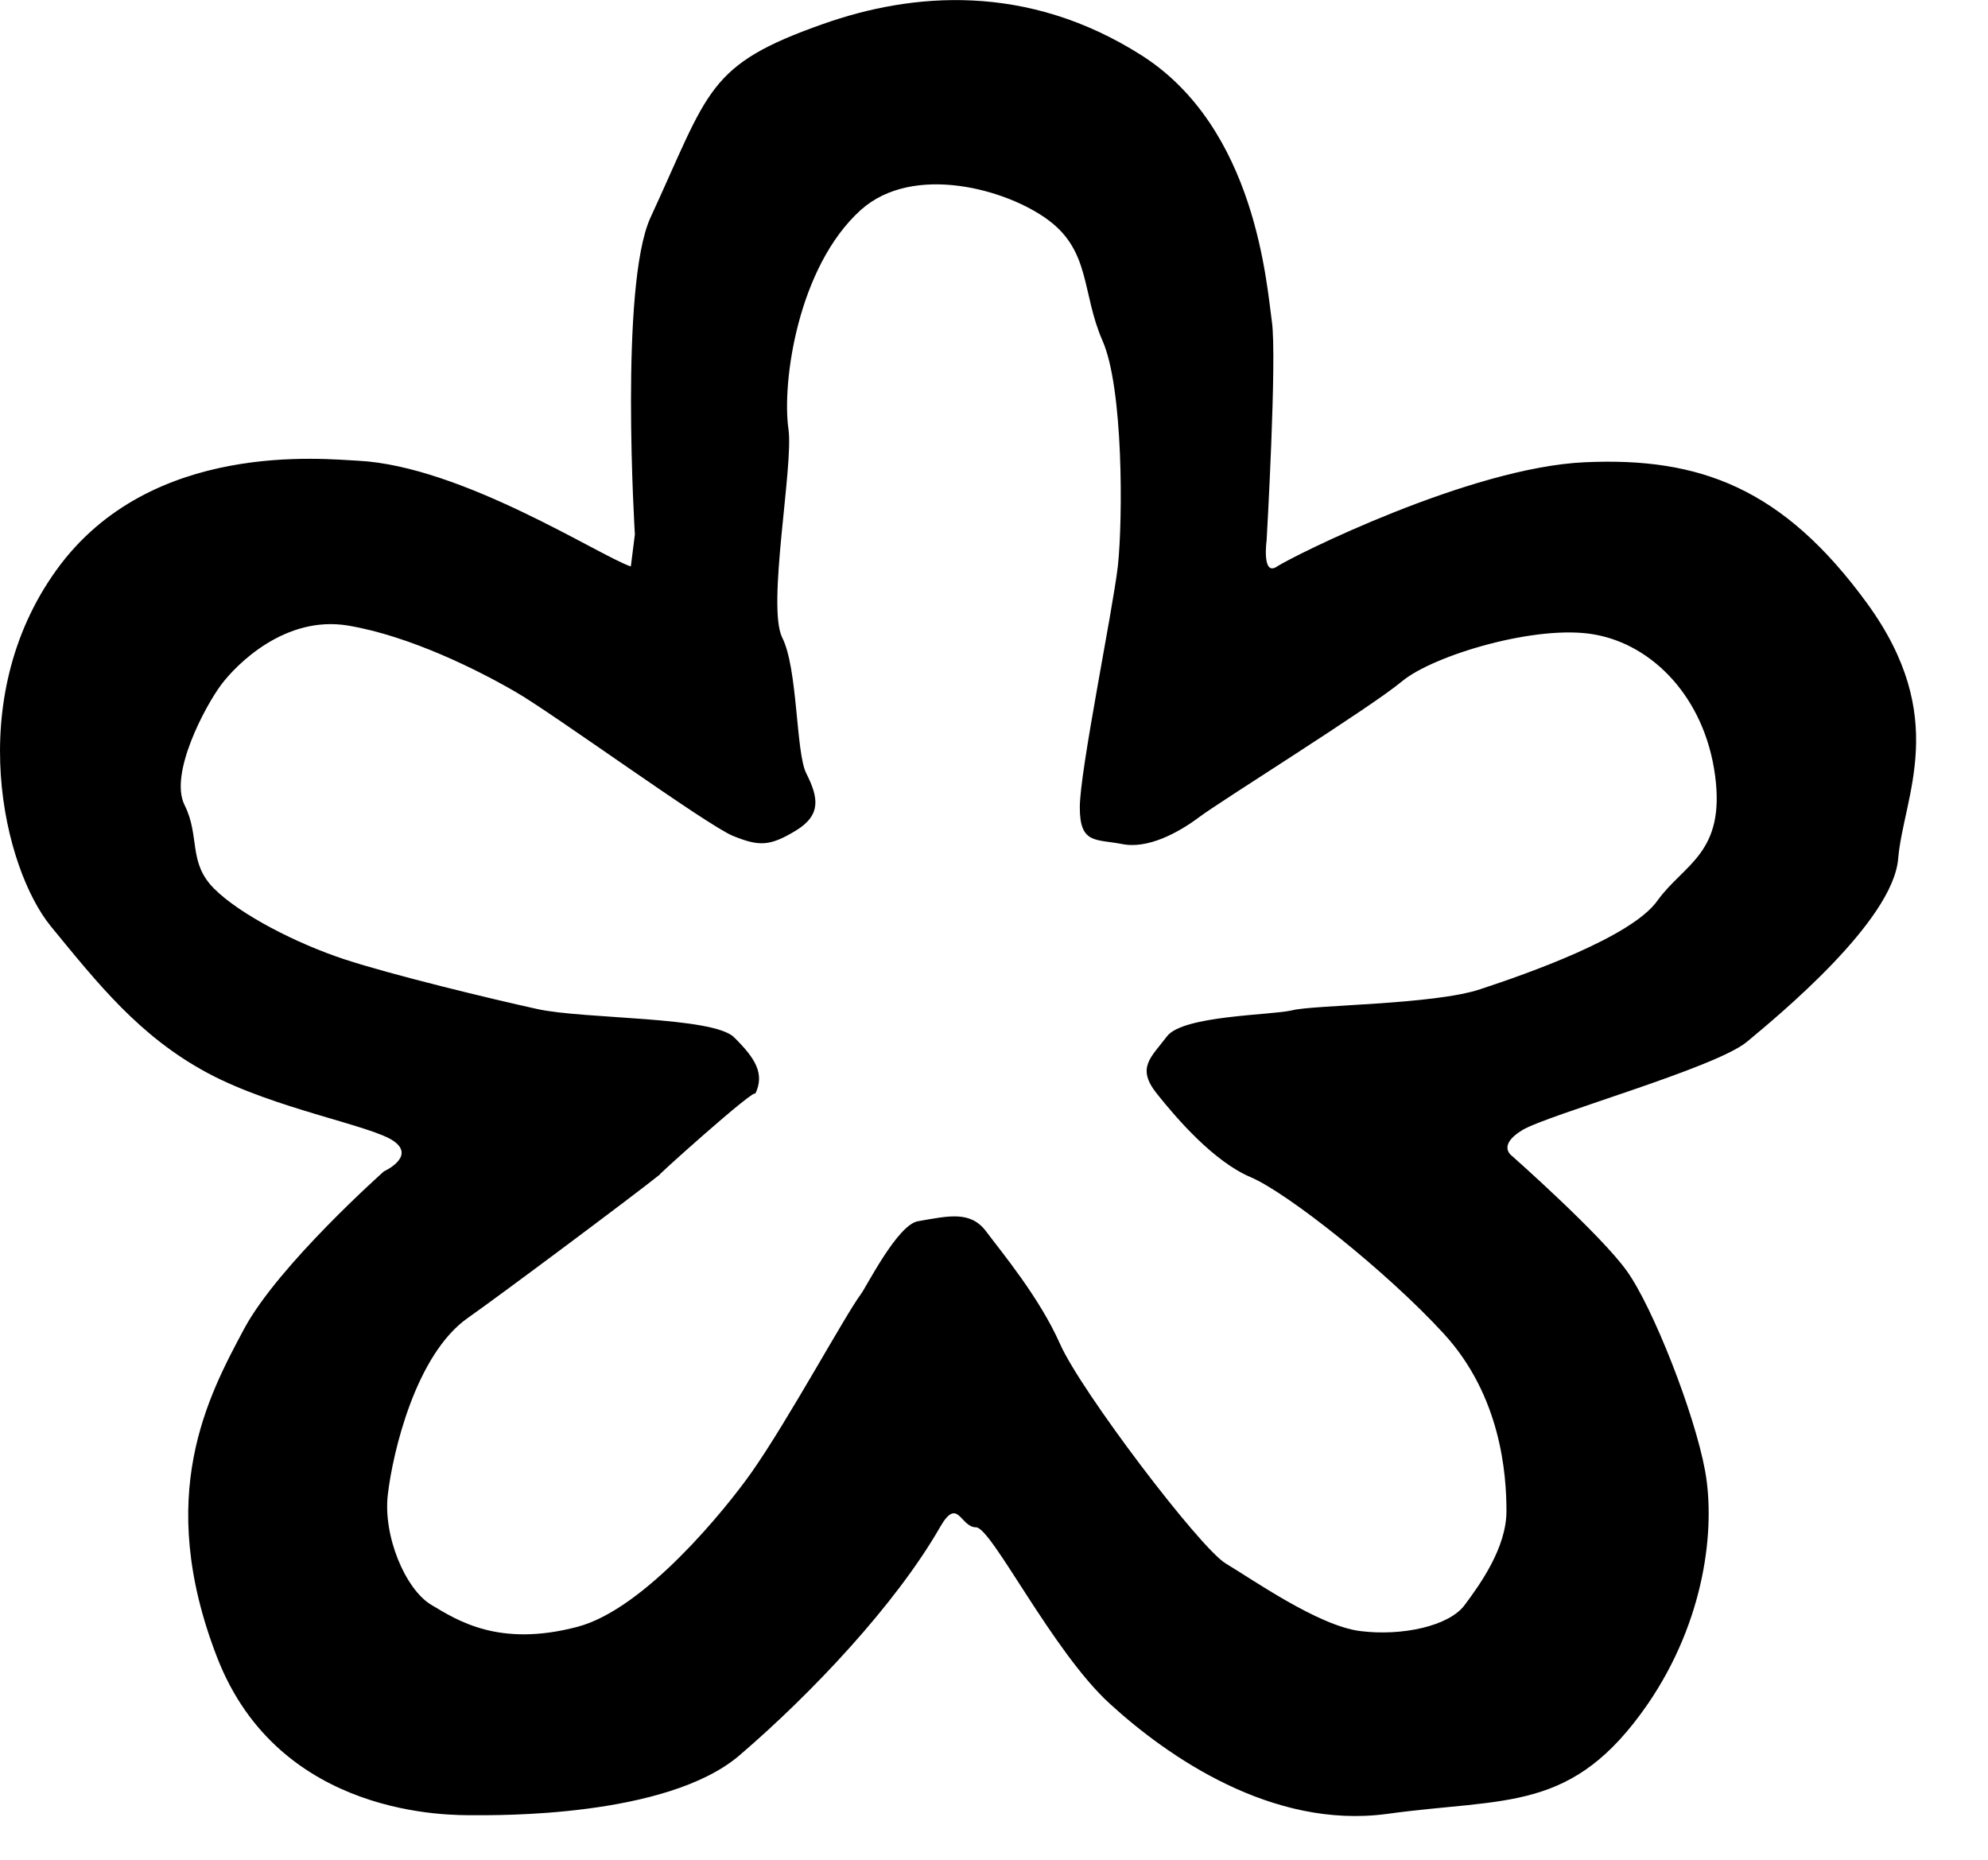 <?xml version="1.0" encoding="utf-8"?>
<!DOCTYPE svg PUBLIC "-//W3C//DTD SVG 1.1//EN" "http://www.w3.org/Graphics/SVG/1.1/DTD/svg11.dtd">
<svg width="31" height="29" xmlns:xlink="http://www.w3.org/1999/xlink" xmlns:xml="http://www.w3.org/XML/1998/namespace" version="1.1" xmlns="http://www.w3.org/2000/svg">
  <g transform="translate(15.5, 14.5)" id="ToCenterGroup">
    <g transform="translate(0, 0)" id="TranslateGroup">
      <g transform="scale(1)" id="ScaleGroup">
        <g transform="scale(1)" id="InversionGroup">
          <g transform="rotate(0, 0, 0)" id="RotateGroup">
            <g transform="translate(-15.5, -14.5)" id="ToOriginGroup">
              <rect x="0" y="0" width="31" height="29" id="RawSize" style="fill:none;" />
              <path d="M29.111 9.403 C27.806 7.614 26.509 7.126 24.716 7.208 C22.923 7.286 20.157 8.673 19.915 8.833 C19.673 8.997 19.751 8.427 19.751 8.427 C19.751 8.427 19.915 5.583 19.833 5.013 C19.751 4.443 19.587 1.997 17.798 0.861 C16.009 -0.275 14.22 -0.116 12.837 0.373 C11.017 1.014 11.064 1.4 10.142 3.396 C9.658 4.458 9.9 8.333 9.9 8.333 L9.837 8.833 C9.354 8.672 7.205 7.266 5.58 7.184 C5.064 7.161 2.346 6.852 0.881 8.887 C-0.584 10.918 0.061 13.547 0.791 14.442 C1.525 15.337 2.174 16.161 3.236 16.731 C4.291 17.297 5.826 17.555 6.15 17.801 C6.478 18.043 5.986 18.266 5.986 18.266 C5.986 18.266 4.345 19.723 3.81 20.715 C3.244 21.774 2.408 23.317 3.384 25.84 C4.36 28.363 7.056 28.305 7.384 28.305 C7.708 28.305 10.392 28.348 11.532 27.371 C12.672 26.394 13.97 25.012 14.657 23.816 C14.938 23.324 14.973 23.816 15.22 23.816 C15.462 23.816 16.415 25.761 17.314 26.574 C18.205 27.387 19.834 28.527 21.627 28.285 C23.498 28.027 24.518 28.277 25.693 26.574 C26.588 25.269 26.752 23.832 26.588 22.933 C26.424 22.038 25.775 20.386 25.369 19.82 C24.963 19.25 23.58 18.027 23.58 18.027 C23.58 18.027 23.334 17.867 23.74 17.621 C24.146 17.379 26.752 16.652 27.24 16.246 C27.728 15.84 29.517 14.367 29.599 13.391 C29.681 12.415 30.416 11.192 29.111 9.403 z M25.846 14.043 C25.444 14.613 23.815 15.184 23.08 15.426 C22.353 15.668 20.478 15.668 20.15 15.754 C19.826 15.832 18.447 15.832 18.197 16.16 C17.955 16.484 17.713 16.644 18.037 17.051 C18.361 17.458 18.932 18.114 19.502 18.356 C20.072 18.598 21.619 19.821 22.514 20.797 C23.409 21.773 23.491 22.996 23.491 23.563 C23.491 24.133 23.081 24.704 22.839 25.028 C22.597 25.356 21.862 25.516 21.214 25.434 C20.562 25.356 19.519 24.621 19.112 24.379 C18.706 24.133 16.854 21.691 16.53 20.957 C16.206 20.227 15.62 19.527 15.378 19.203 C15.136 18.879 14.804 18.957 14.315 19.043 C13.995 19.094 13.502 20.082 13.424 20.18 C13.182 20.504 12.291 22.145 11.721 22.957 C11.319 23.527 10.057 25.09 9.006 25.367 C7.783 25.691 7.135 25.269 6.729 25.027 C6.319 24.785 5.967 23.941 6.049 23.293 C6.127 22.641 6.483 21.121 7.295 20.551 C7.775 20.215 9.9 18.629 10.307 18.301 C10.057 18.504 11.87 16.871 11.772 17.067 C11.936 16.743 11.772 16.497 11.448 16.176 C11.12 15.848 9.112 15.895 8.382 15.735 C7.652 15.575 6.104 15.2 5.369 14.958 C4.634 14.716 3.744 14.263 3.338 13.856 C2.928 13.446 3.123 13.04 2.877 12.551 C2.635 12.063 3.205 11.004 3.447 10.68 C3.689 10.356 4.447 9.594 5.424 9.754 C6.401 9.918 7.467 10.457 8.033 10.785 C8.603 11.109 11.025 12.871 11.431 13.035 C11.837 13.199 12.001 13.199 12.408 12.953 C12.815 12.707 12.76 12.43 12.572 12.058 C12.408 11.73 12.443 10.425 12.197 9.941 C11.955 9.449 12.377 7.261 12.295 6.691 C12.19 5.964 12.44 4.16 13.424 3.273 C14.24 2.543 15.705 2.949 16.354 3.437 C17.006 3.925 16.87 4.574 17.19 5.308 C17.518 6.042 17.51 8.089 17.432 8.824 C17.346 9.554 16.838 12.019 16.838 12.59 C16.838 13.161 17.08 13.082 17.49 13.16 C17.896 13.246 18.377 12.984 18.705 12.738 C19.025 12.496 21.377 11.031 21.861 10.625 C22.353 10.215 23.978 9.73 24.869 9.895 C25.767 10.055 26.58 10.872 26.744 12.09 C26.908 13.308 26.256 13.473 25.846 14.043 z" />
            </g>
          </g>
        </g>
      </g>
    </g>
  </g>
</svg>